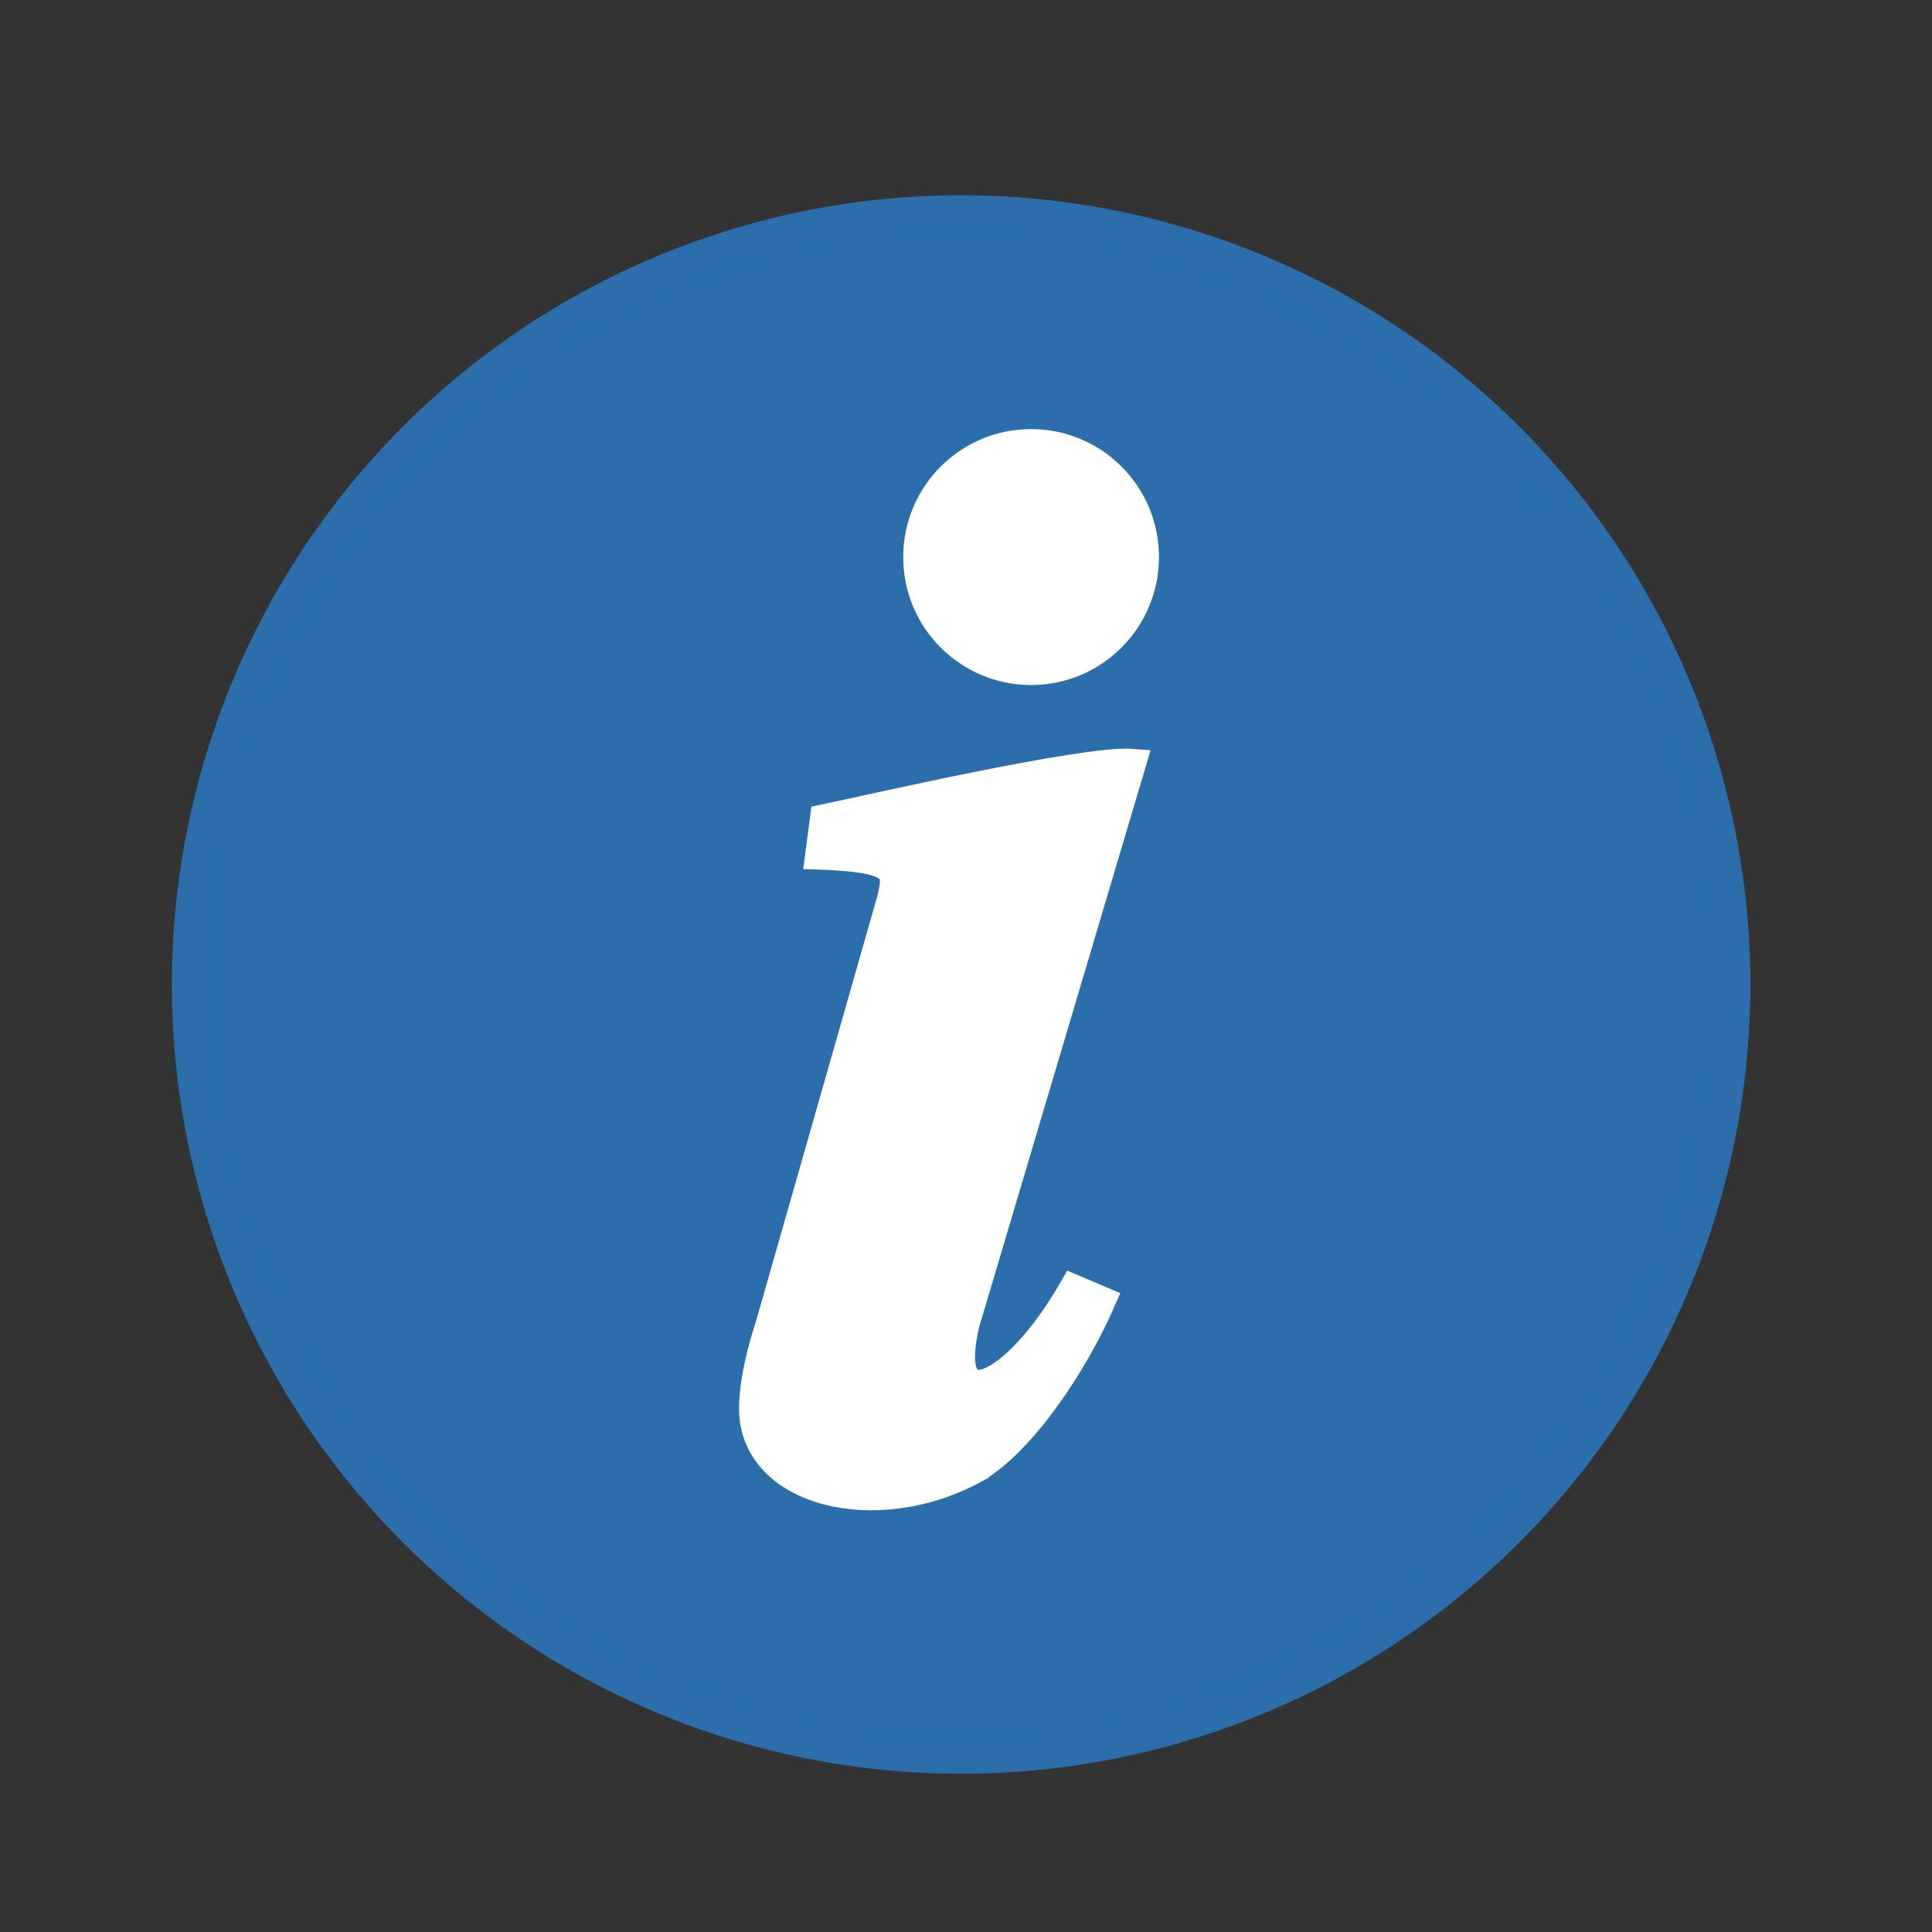 <?xml version="1.0" encoding="UTF-8"?>
<svg xmlns="http://www.w3.org/2000/svg" xmlns:xlink="http://www.w3.org/1999/xlink" version="1" width="42" height="42">
  <rect width="100%" height="100%" fill="#333333" stroke="none"/>
  <defs>
    <linearGradient id="d">
      <stop offset="0" stop-opacity=".314"/>
      <stop offset=".93" stop-opacity=".196"/>
      <stop offset="1" stop-opacity="0"/>
    </linearGradient>
    <linearGradient id="c">
      <stop offset="0" stop-color="#fff"/>
      <stop offset="1" stop-color="#fff" stop-opacity=".48"/>
    </linearGradient>
    <linearGradient id="b">
      <stop offset="0" stop-color="#fff" stop-opacity=".949"/>
      <stop offset="1" stop-color="#fff" stop-opacity=".745"/>
    </linearGradient>
    <linearGradient id="a">
      <stop offset="0" stop-color="#2a4fe4"/>
      <stop offset=".2" stop-color="#447bfa"/>
      <stop offset=".625" stop-color="#69a3ff"/>
      <stop offset=".75" stop-color="#89beff"/>
      <stop offset="1" stop-color="#80beff"/>
    </linearGradient>
    <linearGradient>
      <stop offset="0"/>
      <stop offset="1" stop-opacity="0"/>
    </linearGradient>
    <linearGradient>
      <stop offset="0" stop-color="#385ae5"/>
      <stop offset="0" stop-color="#66a1ff"/>
      <stop offset="1" stop-color="#66a1f0" stop-opacity=".941"/>
    </linearGradient>
    <linearGradient>
      <stop offset="0" stop-color="#2b51e4" stop-opacity="0"/>
      <stop offset="1" stop-opacity="0"/>
    </linearGradient>
    <linearGradient>
      <stop offset="0" stop-color="#1864ed"/>
      <stop offset="1" stop-color="#3a7bef" stop-opacity=".255"/>
    </linearGradient>
    <linearGradient id="e">
      <stop offset="0" stop-color="#fff"/>
      <stop offset="1" stop-color="#fff" stop-opacity=".591"/>
    </linearGradient>
    <filter color-interpolation-filters="sRGB">
      <feGaussianBlur stdDeviation="1.739"/>
    </filter>
    <filter color-interpolation-filters="sRGB">
      <feGaussianBlur stdDeviation=".334"/>
    </filter>
    <linearGradient x1="168.973" y1="226.798" x2="94.361" y2="42.125" xlink:href="#a" gradientUnits="userSpaceOnUse"/>
    <linearGradient x1="162.122" y1="228.193" x2="101.212" y2="40.729" xlink:href="#b" gradientUnits="userSpaceOnUse"/>
    <linearGradient x1="127.813" y1="31.594" x2="127.813" y2="118.625" xlink:href="#c" gradientUnits="userSpaceOnUse"/>
    <linearGradient x1="150.769" y1="72.58" x2="162.293" y2="131.318" xlink:href="#d" gradientUnits="userSpaceOnUse"/>
    <radialGradient cx="130.619" cy="132.016" r="115.951" fx="130.619" fy="132.016" xlink:href="#d" gradientUnits="userSpaceOnUse"/>
    <linearGradient x1="127.813" y1="31.594" x2="127.813" y2="118.625" xlink:href="#e" gradientUnits="userSpaceOnUse"/>
  </defs>
  <path d="M85.966 52.271a44.746 44.746 0 1 1-89.492 0 44.746 44.746 0 1 1 89.492 0z" transform="matrix(.371 0 0 .371 5.601 2.01)" opacity=".99" fill="#2c6fad" stroke="#2c6fad" stroke-width="3" stroke-linecap="round" stroke-linejoin="round"/>
  <path d="M21.198 31.942c1.021-.592 2.149-2.273 2.761-3.672l-.631-.268c-1.268 2.219-2.846 2.939-2.332.77l3.624-12.194c-1.014-.085-5.909 1.043-6.711 1.208l-.107.818c1.753.06 1.697.329 1.571.916l-2.653 9.297s-.365 1.052-.354 1.835c.028 1.788 2.654 2.476 4.832 1.291z" fill="#fff" stroke="#fff" stroke-width=".6"/>
  <path d="M24.895 12.11c.001 1.37-1.11 2.482-2.48 2.482-1.37 0-2.481-1.111-2.48-2.482-.001-1.37 1.11-2.482 2.48-2.482 1.37 0 2.481 1.111 2.48 2.482z" fill="#fff" stroke="#fff" stroke-width=".6"/>
</svg>
